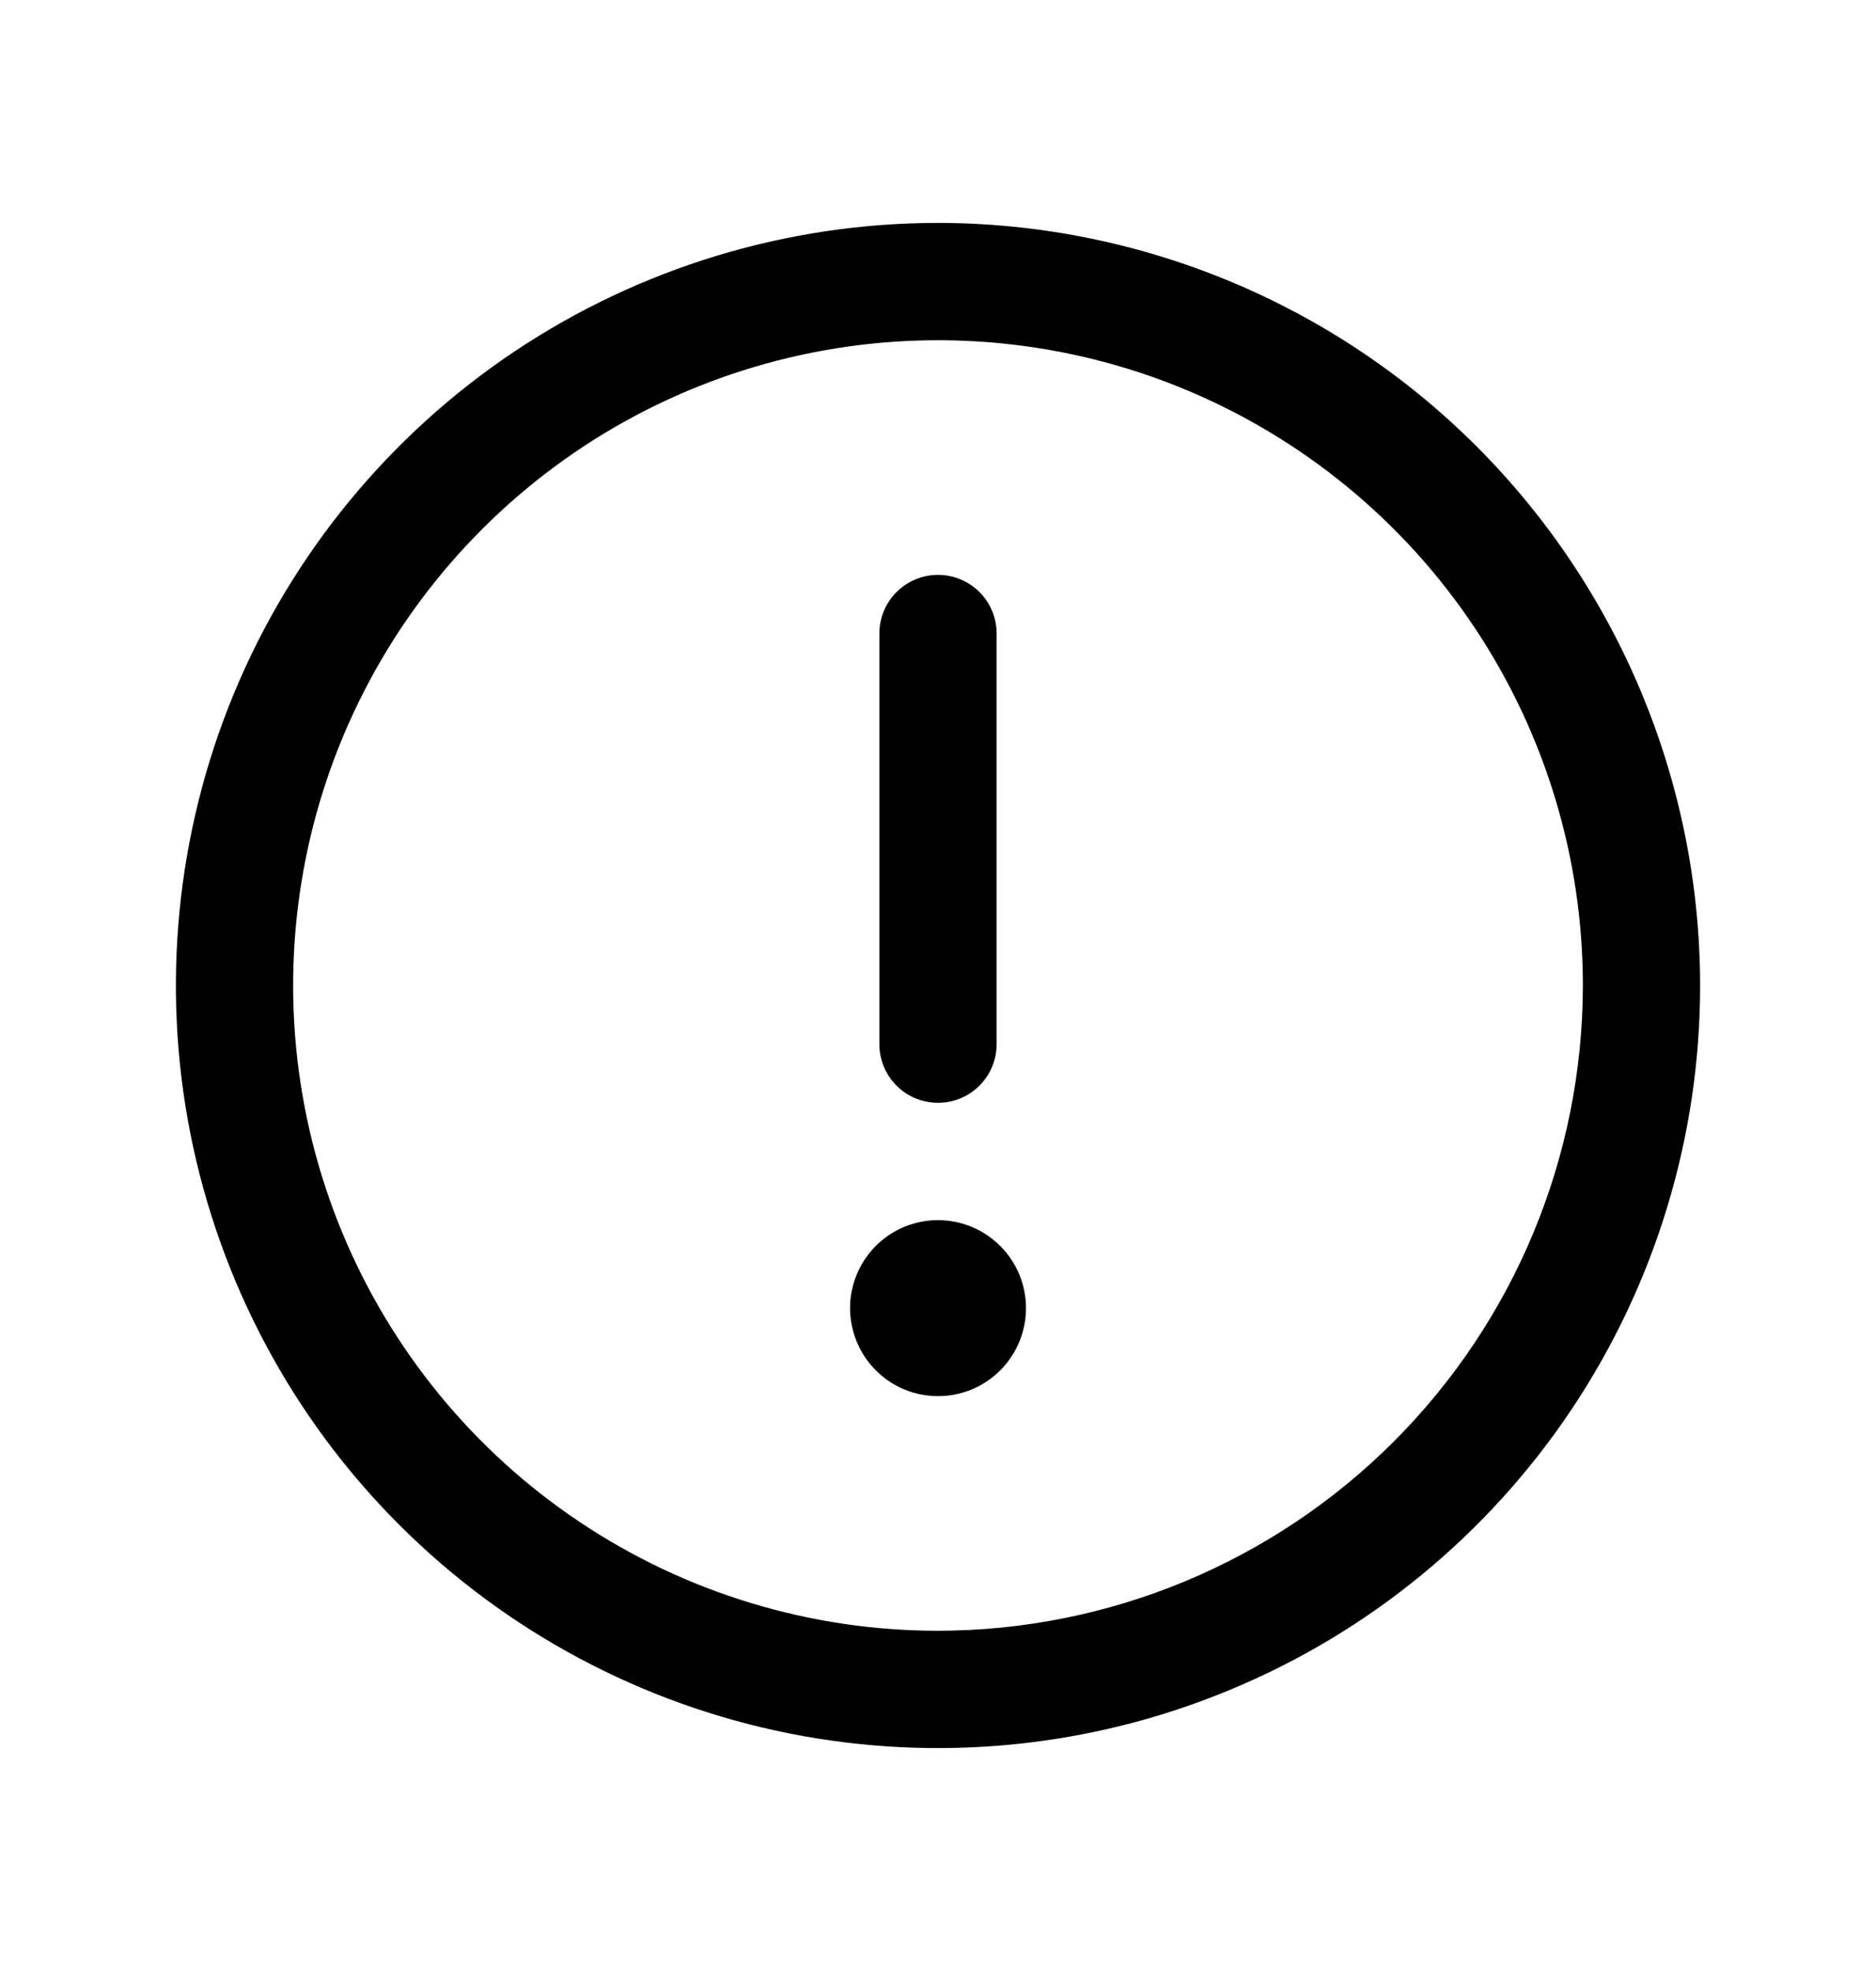 <svg width="20" height="21" viewBox="0 0 20 21" fill="currentColor" xmlns="http://www.w3.org/2000/svg">
  <path d="M10 2.375C8.393 2.375 6.822 2.852 5.486 3.744C4.15 4.637 3.108 5.906 2.493 7.391C1.879 8.875 1.718 10.509 2.031 12.085C2.345 13.661 3.118 15.109 4.255 16.245C5.391 17.381 6.839 18.155 8.415 18.469C9.991 18.782 11.625 18.622 13.109 18.006C14.594 17.392 15.863 16.35 16.756 15.014C17.648 13.678 18.125 12.107 18.125 10.5C18.123 8.346 17.266 6.281 15.743 4.757C14.22 3.234 12.154 2.377 10 2.375ZM10 17.375C8.64 17.375 7.311 16.972 6.18 16.216C5.05 15.461 4.169 14.387 3.648 13.131C3.128 11.875 2.992 10.492 3.257 9.159C3.522 7.825 4.177 6.6 5.139 5.639C6.1 4.677 7.325 4.022 8.659 3.757C9.992 3.492 11.375 3.628 12.631 4.148C13.887 4.669 14.961 5.55 15.716 6.68C16.472 7.811 16.875 9.14 16.875 10.5C16.873 12.323 16.148 14.07 14.859 15.359C13.57 16.648 11.823 17.373 10 17.375ZM9.375 11.125V6.75C9.375 6.584 9.441 6.425 9.558 6.308C9.675 6.191 9.834 6.125 10 6.125C10.166 6.125 10.325 6.191 10.442 6.308C10.559 6.425 10.625 6.584 10.625 6.75V11.125C10.625 11.291 10.559 11.45 10.442 11.567C10.325 11.684 10.166 11.75 10 11.75C9.834 11.75 9.675 11.684 9.558 11.567C9.441 11.45 9.375 11.291 9.375 11.125ZM10.938 13.938C10.938 14.123 10.883 14.304 10.78 14.458C10.677 14.613 10.53 14.733 10.359 14.804C10.188 14.875 9.999 14.893 9.817 14.857C9.635 14.821 9.468 14.732 9.337 14.6C9.206 14.469 9.117 14.302 9.081 14.12C9.044 13.938 9.063 13.75 9.134 13.579C9.205 13.407 9.325 13.261 9.479 13.158C9.633 13.055 9.815 13 10 13C10.249 13 10.487 13.099 10.663 13.275C10.839 13.45 10.938 13.689 10.938 13.938Z" fill="currentColor"/>
</svg>